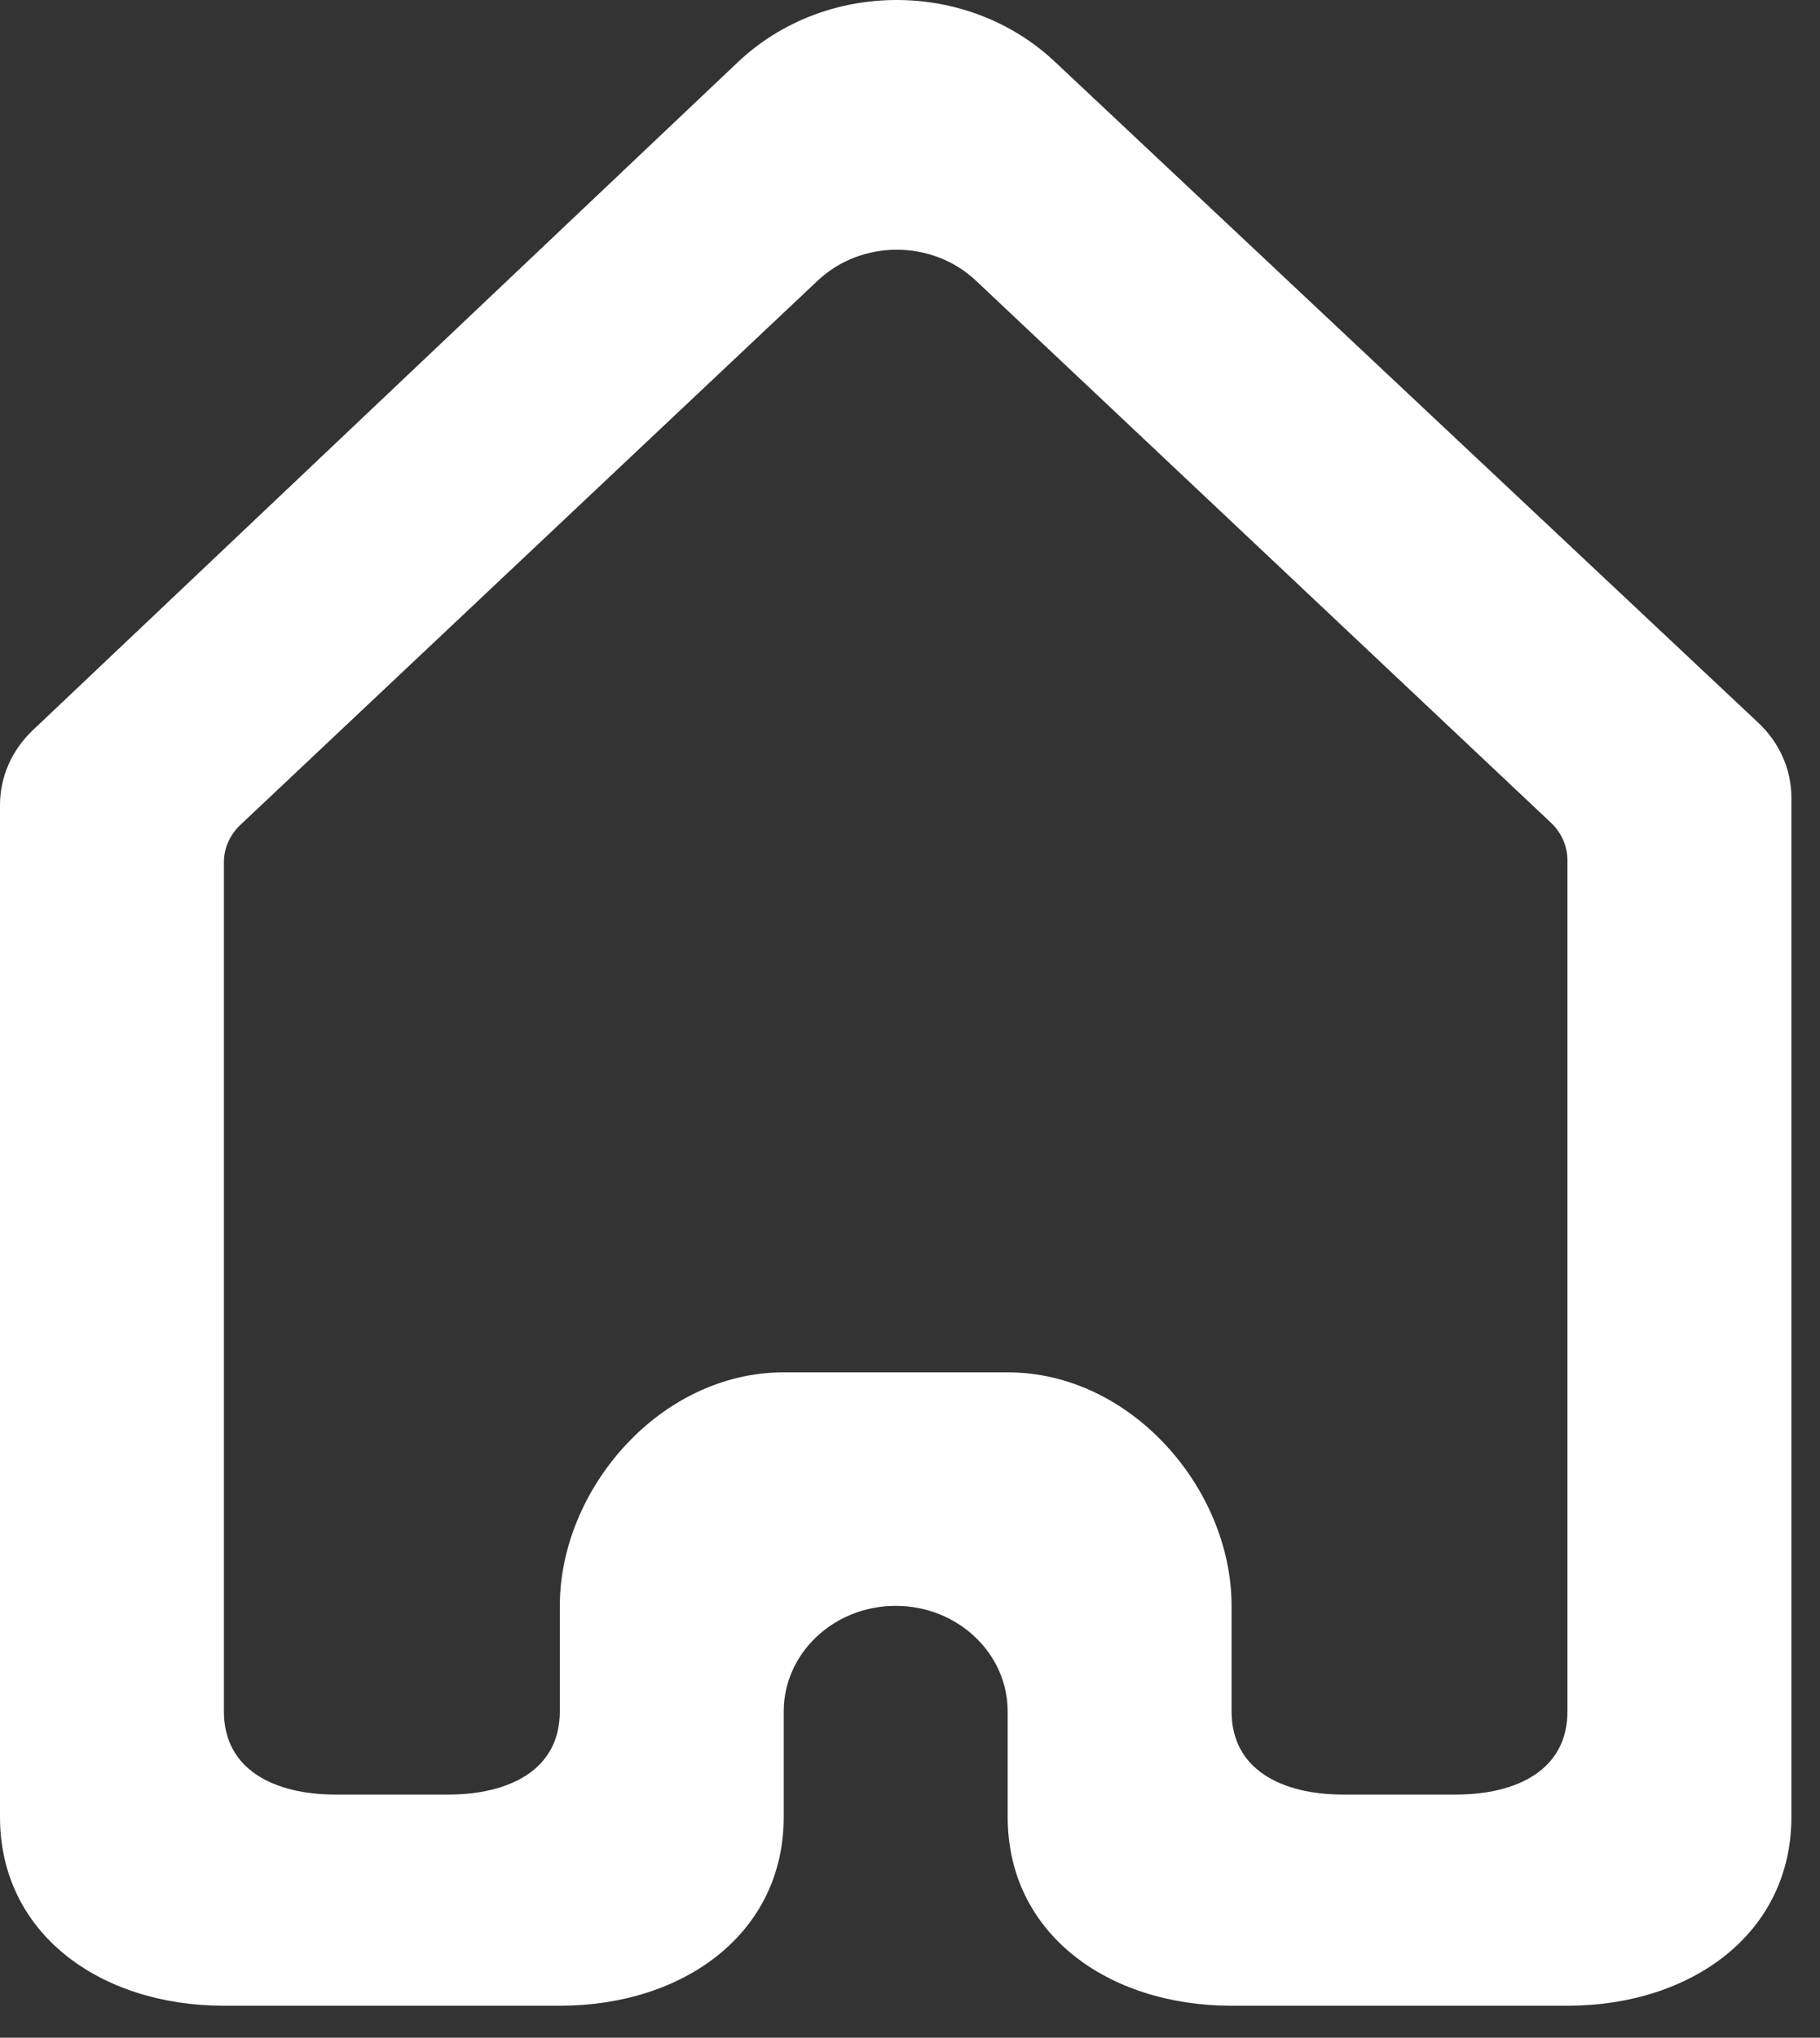 <svg width="42" height="47" viewBox="0 0 42 47" fill="none" xmlns="http://www.w3.org/2000/svg">
<rect x="0" y="0" width="42" height="47" fill="#333333" stroke="none"/>
<path fill-rule="evenodd" clip-rule="evenodd" d="M5.167 39.474C5.167 40.818 6.325 41.392 7.751 41.392H10.335C11.761 41.392 12.919 40.818 12.919 39.474V37.039C12.919 34.348 15.231 31.653 18.086 31.653H23.254C26.109 31.653 28.421 34.348 28.421 37.039V39.474C28.421 40.818 29.579 41.392 31.005 41.392H33.589C35.015 41.392 36.172 40.818 36.172 39.474V19.842C36.172 19.518 36.035 19.209 35.795 18.98L22.522 6.474C21.512 5.522 19.877 5.522 18.869 6.474L5.545 19.028C5.304 19.257 5.167 19.567 5.167 19.888V39.474ZM-0 18.566C-0 17.921 0.271 17.305 0.752 16.847L17.027 1.434C19.042 -0.472 22.316 -0.479 24.339 1.42L40.58 16.674C41.066 17.132 41.34 17.75 41.34 18.398V41.908C41.34 44.599 39.027 46.262 36.172 46.262H28.421C25.566 46.262 23.254 44.599 23.254 41.908V39.474C23.254 38.13 22.096 37.039 20.67 37.039C19.244 37.039 18.086 38.13 18.086 39.474V41.908C18.086 44.599 15.774 46.262 12.919 46.262H5.167C2.312 46.262 -0 44.599 -0 41.908V18.566Z" fill="white"/>
</svg>
